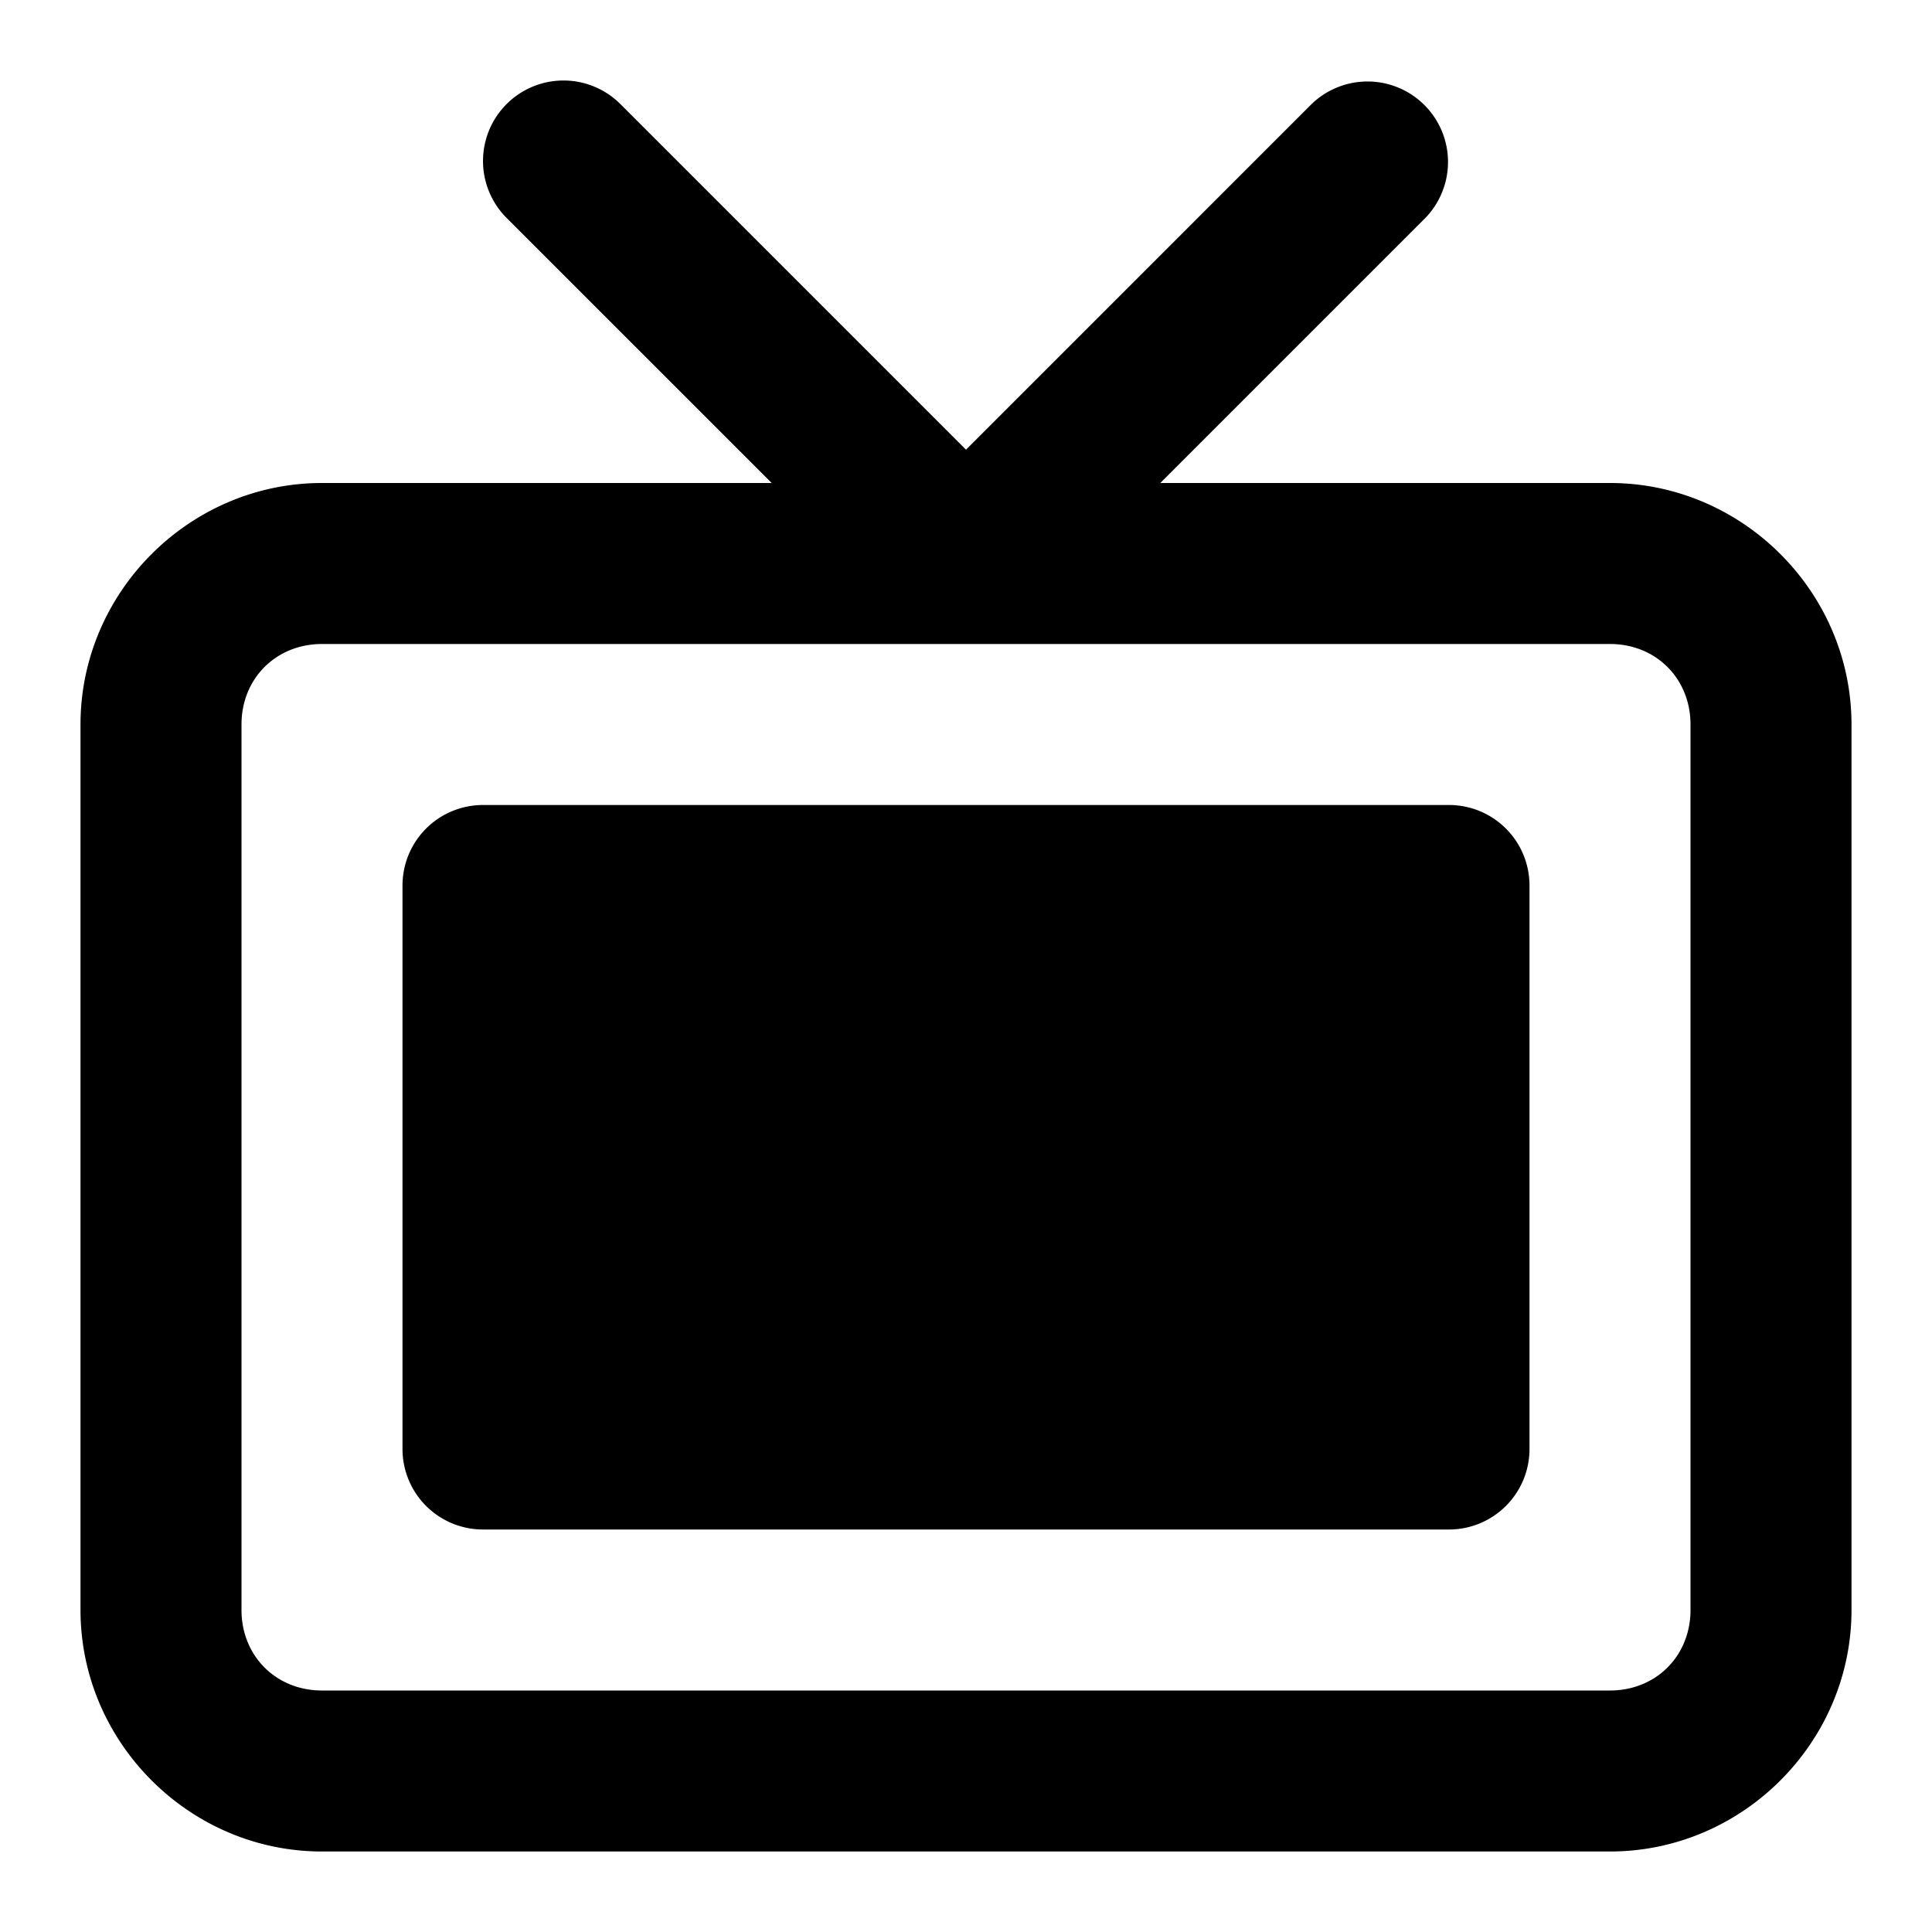 <svg xmlns="http://www.w3.org/2000/svg" width="24" height="24" viewBox="0 0 24 24"><path d="M7 1a1 1 0 0 0-.707 1.707L9.586 6H4C2.355 6 1 7.355 1 9v11c0 1.645 1.355 3 3 3h16c1.645 0 3-1.355 3-3V9c0-1.645-1.355-3-3-3h-5.586l3.293-3.293a1 1 0 0 0-1.414-1.414L12 5.586 7.707 1.293A1 1 0 0 0 7 1ZM4 8h16c.571 0 1 .429 1 1v11c0 .571-.429 1-1 1H4c-.571 0-1-.429-1-1V9c0-.571.429-1 1-1Z"/><path d="M6 10a1 1 0 0 0-1 1v7a1 1 0 0 0 1 1h12a1 1 0 0 0 1-1v-7a1 1 0 0 0-1-1z"/></svg>